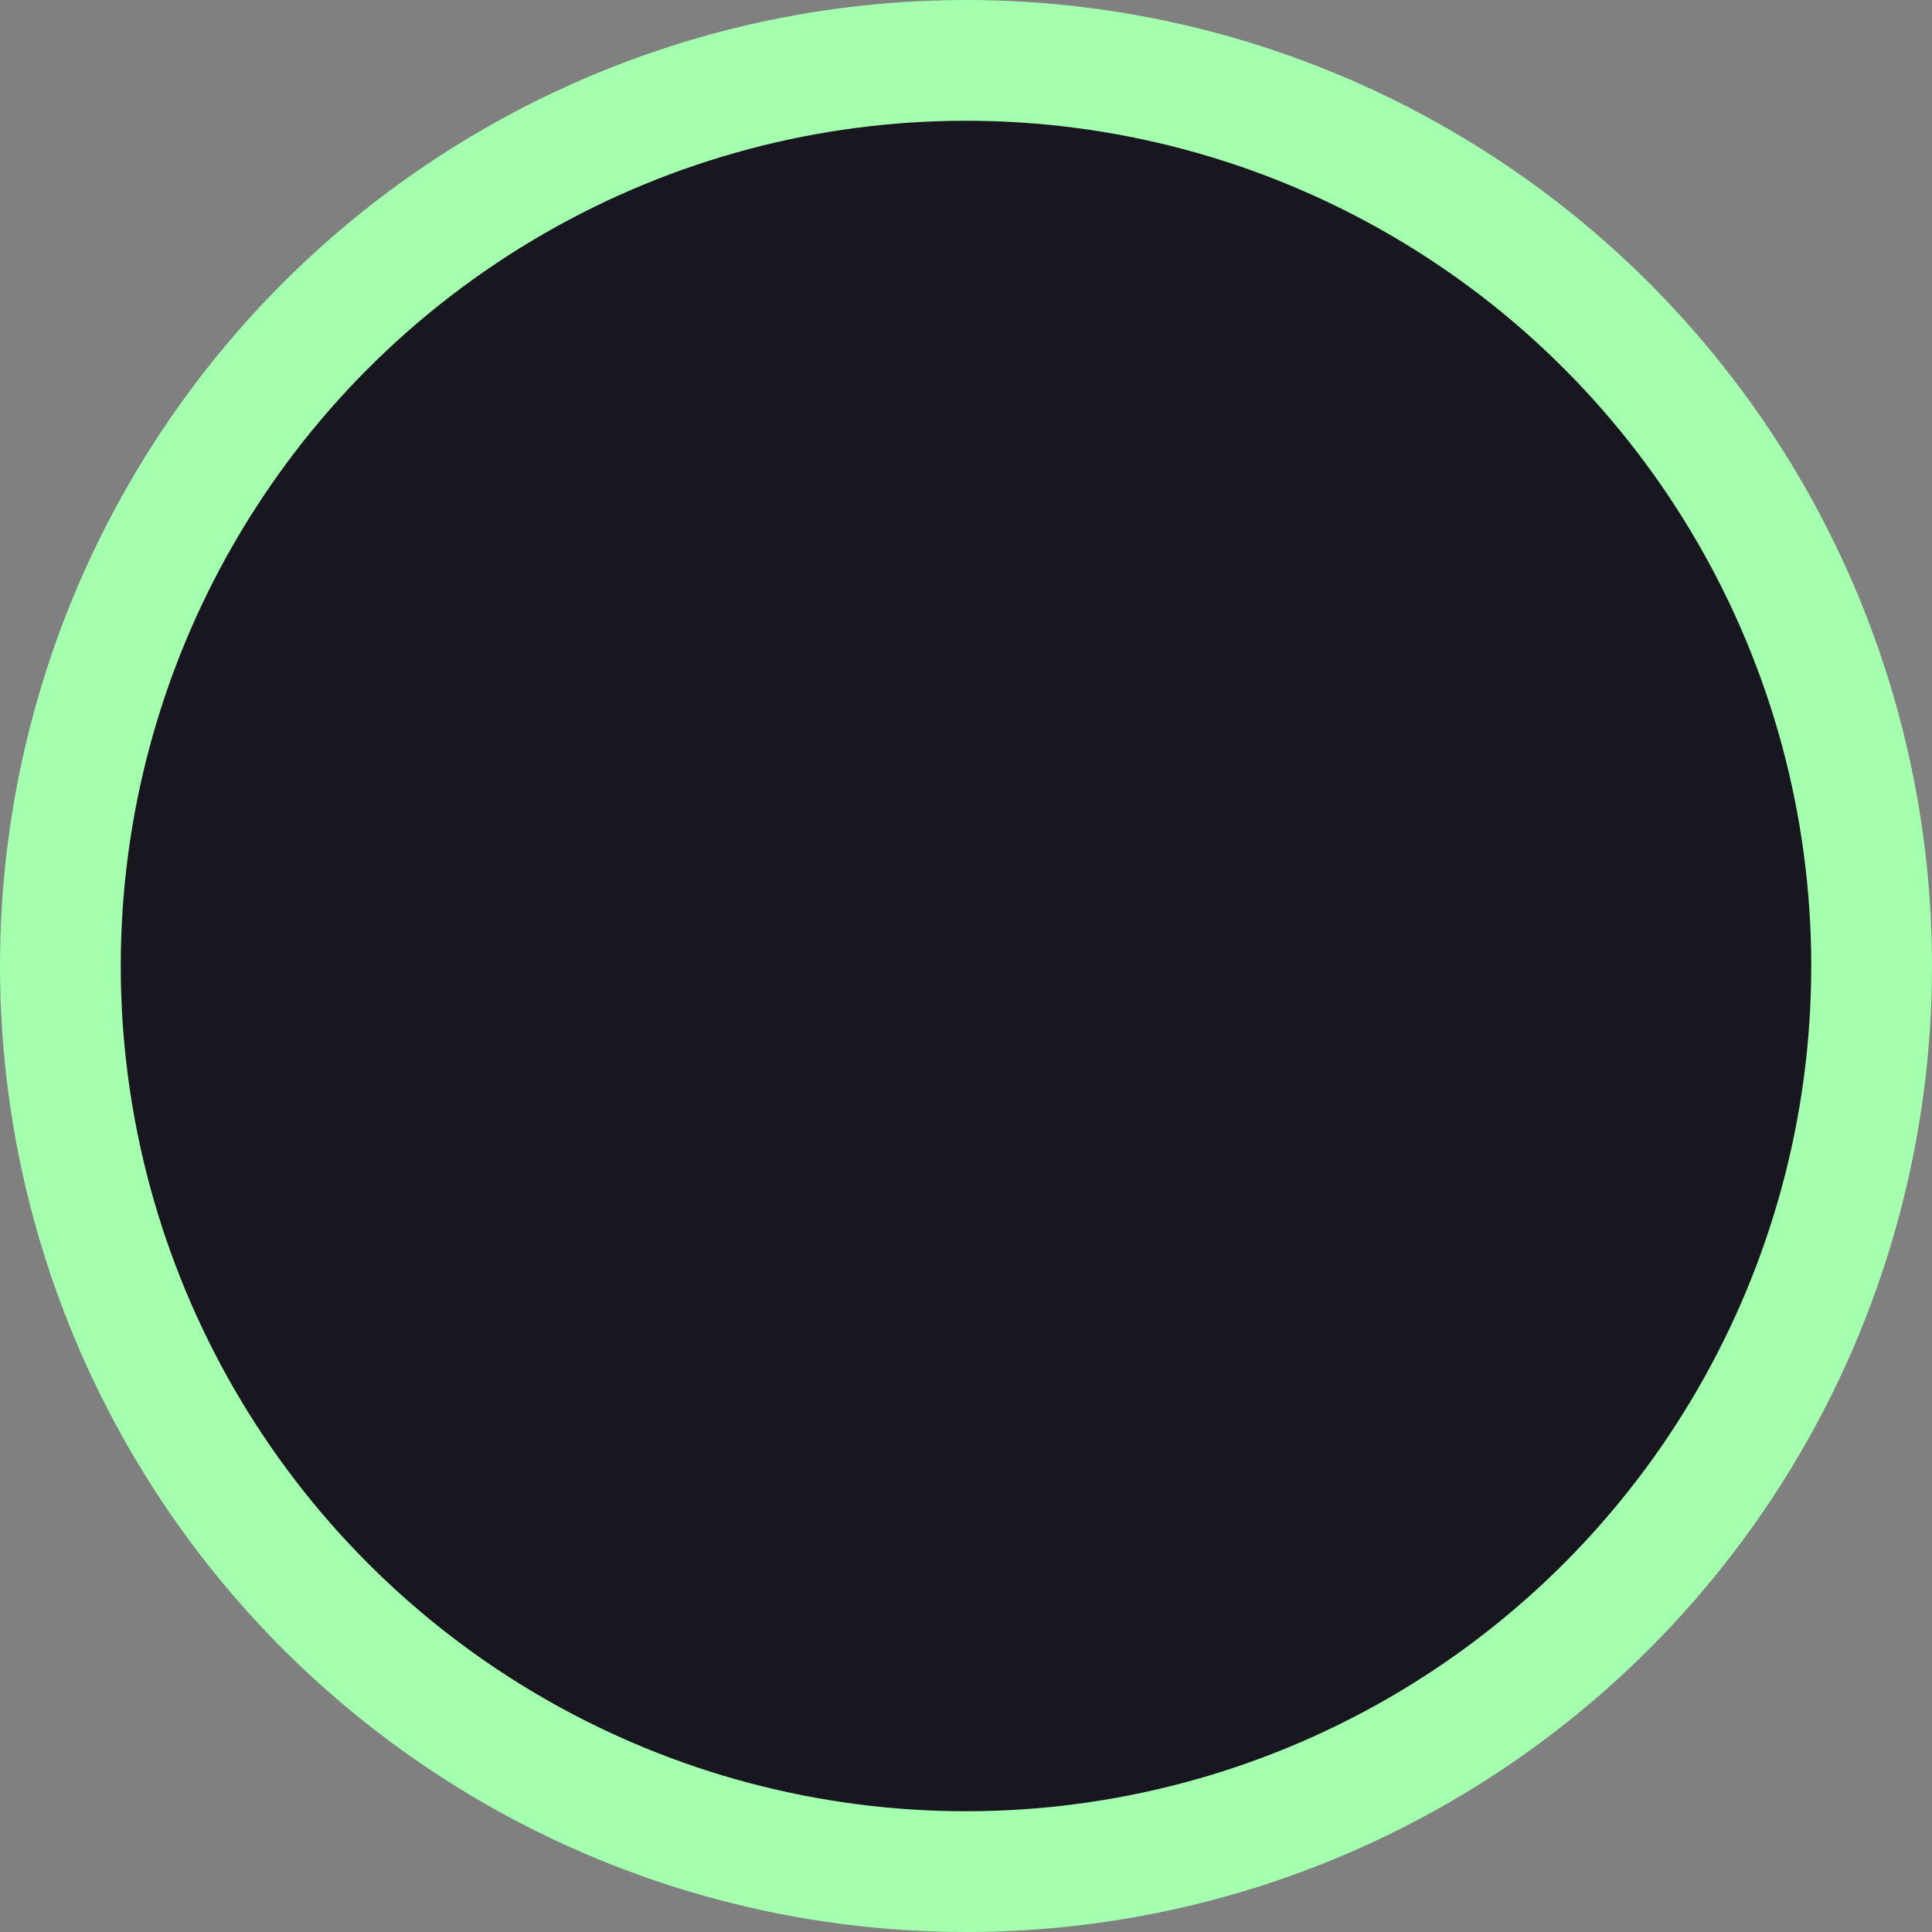 <svg width="32" height="32" viewBox="0 0 32 32" fill="none" xmlns="http://www.w3.org/2000/svg">
<rect x="0" y="0" width="32" height="32" fill="#808080" stroke="none"/>
<circle id="Oval" cx="16" cy="16" r="15" fill="#18171F" stroke="#A4FFAF" stroke-width="2"/>
</svg>
